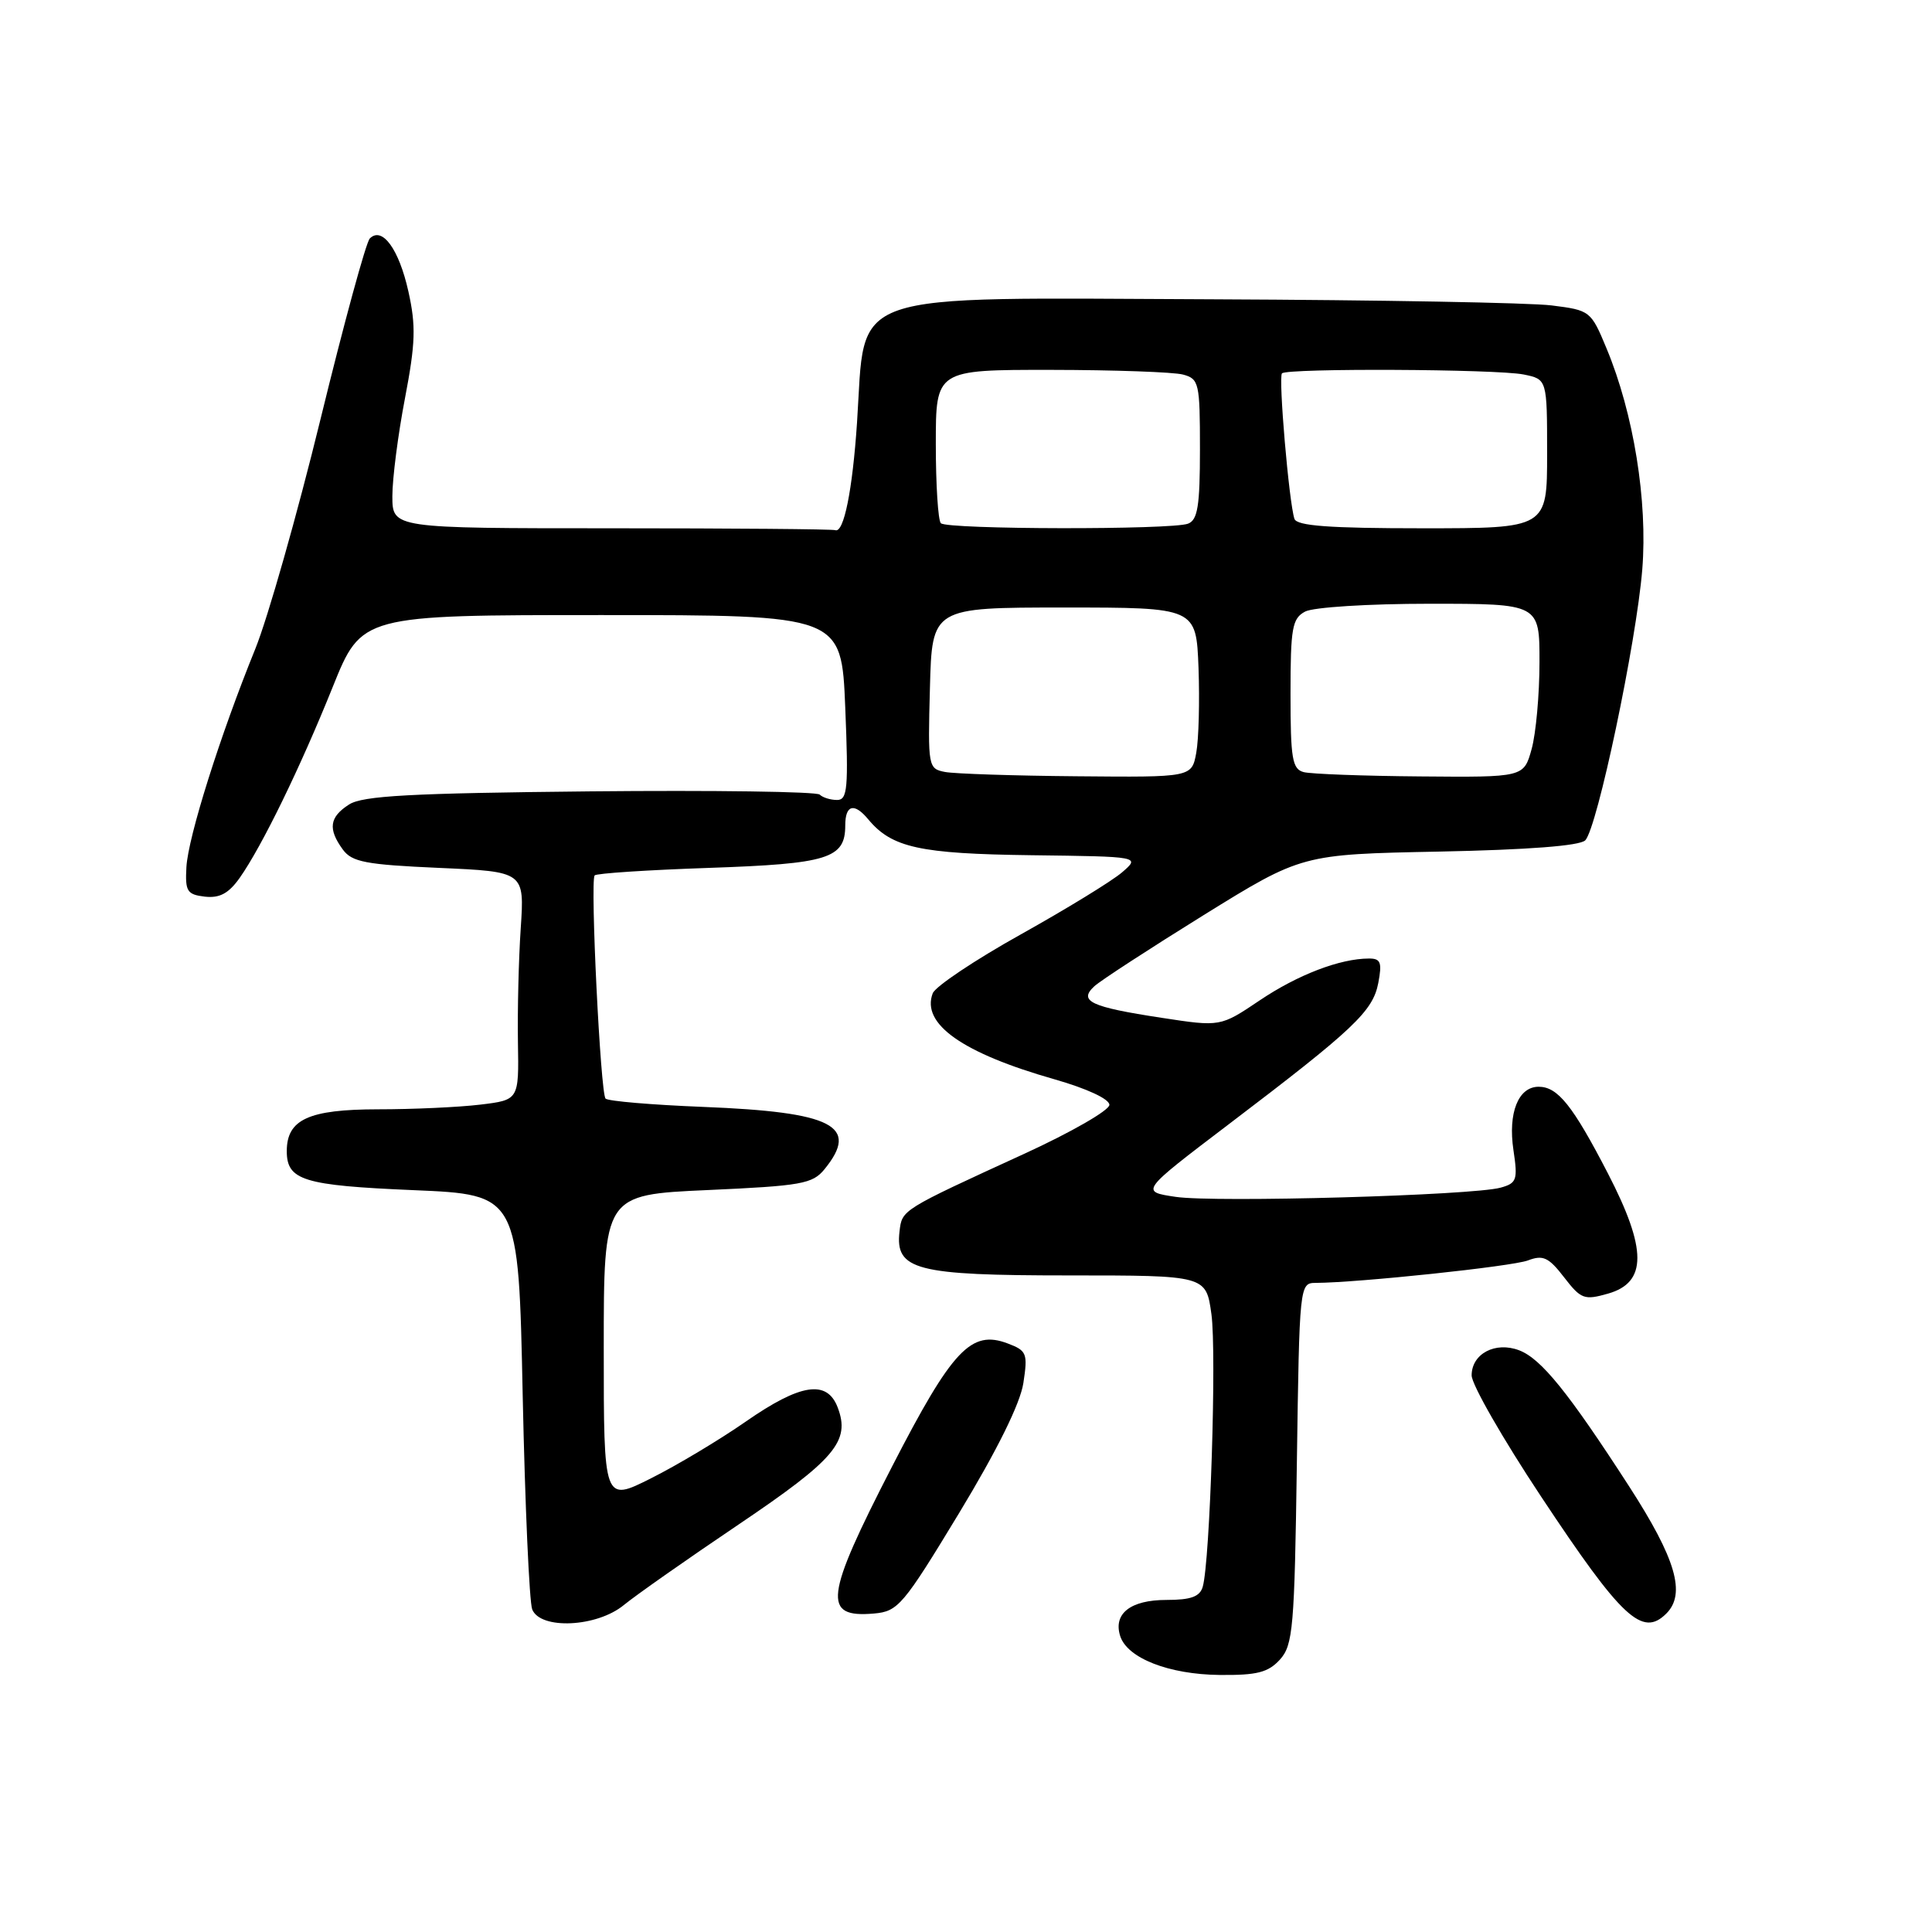 <?xml version="1.0" encoding="UTF-8" standalone="no"?>
<!DOCTYPE svg PUBLIC "-//W3C//DTD SVG 1.1//EN" "http://www.w3.org/Graphics/SVG/1.1/DTD/svg11.dtd" >
<svg xmlns="http://www.w3.org/2000/svg" xmlns:xlink="http://www.w3.org/1999/xlink" version="1.1" viewBox="0 0 256 256">
 <g >
 <path fill="currentColor"
d=" M 169.60 219.90 C 171.33 217.98 171.53 215.71 171.84 193.90 C 172.18 170.19 172.20 170.00 174.34 169.99 C 180.01 169.96 200.38 167.81 202.47 167.01 C 204.46 166.25 205.21 166.60 207.25 169.25 C 209.49 172.15 209.92 172.31 213.08 171.41 C 218.26 169.93 218.25 165.53 213.06 155.49 C 208.40 146.48 206.41 144.00 203.88 144.00 C 201.18 144.00 199.80 147.46 200.54 152.40 C 201.13 156.34 200.98 156.78 198.84 157.37 C 195.14 158.40 160.98 159.37 155.78 158.59 C 151.08 157.89 151.08 157.89 162.79 148.99 C 179.42 136.36 181.91 134.00 182.63 130.25 C 183.15 127.52 182.95 127.00 181.38 127.01 C 177.55 127.02 171.96 129.16 166.91 132.56 C 161.71 136.06 161.71 136.06 153.89 134.86 C 144.51 133.43 142.87 132.66 145.00 130.69 C 145.82 129.93 152.35 125.69 159.50 121.25 C 172.50 113.20 172.50 113.20 190.71 112.84 C 202.46 112.60 209.32 112.08 210.05 111.35 C 211.64 109.76 216.82 85.15 217.61 75.45 C 218.34 66.42 216.47 54.80 212.88 46.18 C 210.81 41.19 210.70 41.11 205.60 40.47 C 202.76 40.11 182.67 39.75 160.96 39.66 C 111.25 39.46 114.74 38.25 113.56 56.00 C 112.96 64.96 111.81 70.67 110.68 70.25 C 110.31 70.11 96.95 70.00 81.00 70.00 C 52.00 70.00 52.00 70.00 51.99 65.75 C 51.99 63.41 52.74 57.57 53.66 52.78 C 55.06 45.45 55.13 43.18 54.11 38.60 C 52.86 33.00 50.64 29.96 49.00 31.60 C 48.50 32.10 45.57 42.85 42.48 55.50 C 39.39 68.15 35.49 81.88 33.82 86.00 C 29.17 97.44 24.93 110.88 24.70 114.90 C 24.52 118.11 24.79 118.53 27.14 118.81 C 29.10 119.03 30.30 118.39 31.77 116.31 C 34.71 112.13 39.78 101.74 44.09 91.02 C 47.92 81.50 47.92 81.50 79.71 81.50 C 111.50 81.50 111.50 81.50 112.00 93.75 C 112.44 104.47 112.30 106.00 110.92 106.00 C 110.05 106.00 109.01 105.68 108.62 105.29 C 108.23 104.89 94.54 104.70 78.20 104.86 C 54.37 105.10 48.06 105.44 46.25 106.60 C 43.65 108.27 43.43 109.83 45.42 112.56 C 46.63 114.22 48.44 114.57 58.16 115.00 C 69.50 115.50 69.50 115.50 69.00 123.00 C 68.72 127.12 68.56 133.93 68.63 138.12 C 68.76 145.75 68.76 145.75 63.63 146.37 C 60.81 146.71 54.71 146.99 50.08 146.99 C 40.90 147.00 38.00 148.33 38.00 152.53 C 38.00 156.40 40.19 157.08 54.77 157.70 C 68.71 158.29 68.71 158.29 69.26 184.90 C 69.57 199.53 70.14 212.29 70.52 213.25 C 71.60 215.97 79.10 215.62 82.67 212.67 C 84.23 211.39 91.05 206.60 97.83 202.03 C 110.66 193.38 112.70 190.97 111.00 186.50 C 109.59 182.78 106.07 183.32 98.80 188.38 C 95.33 190.79 89.69 194.17 86.25 195.89 C 80.00 199.03 80.00 199.03 80.00 178.67 C 80.00 158.31 80.00 158.31 93.75 157.69 C 106.20 157.13 107.67 156.87 109.25 154.93 C 113.94 149.17 110.38 147.35 93.17 146.67 C 86.39 146.40 80.57 145.91 80.24 145.57 C 79.57 144.91 78.19 116.81 78.79 116.00 C 78.99 115.72 85.80 115.28 93.93 115.00 C 109.74 114.46 112.00 113.76 112.00 109.38 C 112.00 106.63 113.19 106.32 115.05 108.57 C 118.17 112.32 121.86 113.13 136.63 113.32 C 151.10 113.50 151.10 113.50 148.68 115.59 C 147.35 116.74 141.30 120.44 135.25 123.82 C 129.19 127.20 123.94 130.71 123.59 131.62 C 122.04 135.67 127.52 139.54 139.75 143.02 C 144.01 144.24 147.00 145.62 147.00 146.40 C 147.00 147.12 141.94 150.03 135.75 152.87 C 119.37 160.38 119.53 160.28 119.19 163.18 C 118.60 168.29 121.35 169.00 141.63 169.00 C 159.81 169.00 159.81 169.00 160.52 174.14 C 161.22 179.23 160.34 206.86 159.37 210.25 C 158.99 211.57 157.80 212.00 154.56 212.00 C 149.80 212.00 147.49 213.81 148.43 216.78 C 149.36 219.71 154.87 221.87 161.60 221.94 C 166.57 221.99 168.04 221.61 169.60 219.90 Z  M 220.80 213.80 C 223.42 211.18 222.06 206.54 215.88 196.97 C 207.80 184.47 204.21 180.03 201.29 178.92 C 198.14 177.72 195.00 179.38 195.00 182.25 C 195.00 183.45 199.14 190.67 204.20 198.30 C 214.91 214.46 217.62 216.98 220.80 213.80 Z  M 127.08 200.50 C 132.14 192.14 135.18 185.99 135.60 183.27 C 136.20 179.34 136.06 178.97 133.54 178.02 C 128.68 176.17 126.19 178.80 118.20 194.33 C 109.27 211.69 108.93 214.40 115.81 213.80 C 119.00 213.52 119.67 212.73 127.08 200.50 Z  M 125.22 102.29 C 122.99 101.86 122.94 101.60 123.22 91.18 C 123.50 80.50 123.50 80.50 141.00 80.50 C 158.50 80.50 158.50 80.50 158.81 88.50 C 158.97 92.90 158.84 97.96 158.51 99.75 C 157.91 103.00 157.91 103.00 142.70 102.86 C 134.34 102.79 126.47 102.53 125.22 102.29 Z  M 172.75 102.31 C 171.23 101.91 171.00 100.54 171.00 91.96 C 171.00 83.21 171.22 81.95 172.93 81.04 C 174.01 80.46 181.31 80.00 189.43 80.00 C 204.00 80.00 204.00 80.00 203.99 87.75 C 203.99 92.01 203.52 97.19 202.95 99.25 C 201.91 103.00 201.91 103.00 188.20 102.88 C 180.67 102.82 173.71 102.56 172.75 102.31 Z  M 124.67 69.33 C 124.30 68.97 124.00 64.24 124.00 58.83 C 124.00 49.00 124.00 49.00 139.25 49.01 C 147.64 49.02 155.51 49.30 156.75 49.63 C 158.88 50.20 159.00 50.74 159.00 59.51 C 159.00 67.05 158.70 68.90 157.42 69.39 C 155.26 70.22 125.50 70.17 124.67 69.33 Z  M 171.52 68.75 C 170.80 66.61 169.37 49.96 169.87 49.47 C 170.57 48.77 198.27 48.90 201.88 49.62 C 205.00 50.25 205.00 50.25 205.00 60.12 C 205.00 70.00 205.00 70.00 188.47 70.00 C 176.13 70.00 171.83 69.68 171.52 68.75 Z "/>
</g>
</svg>